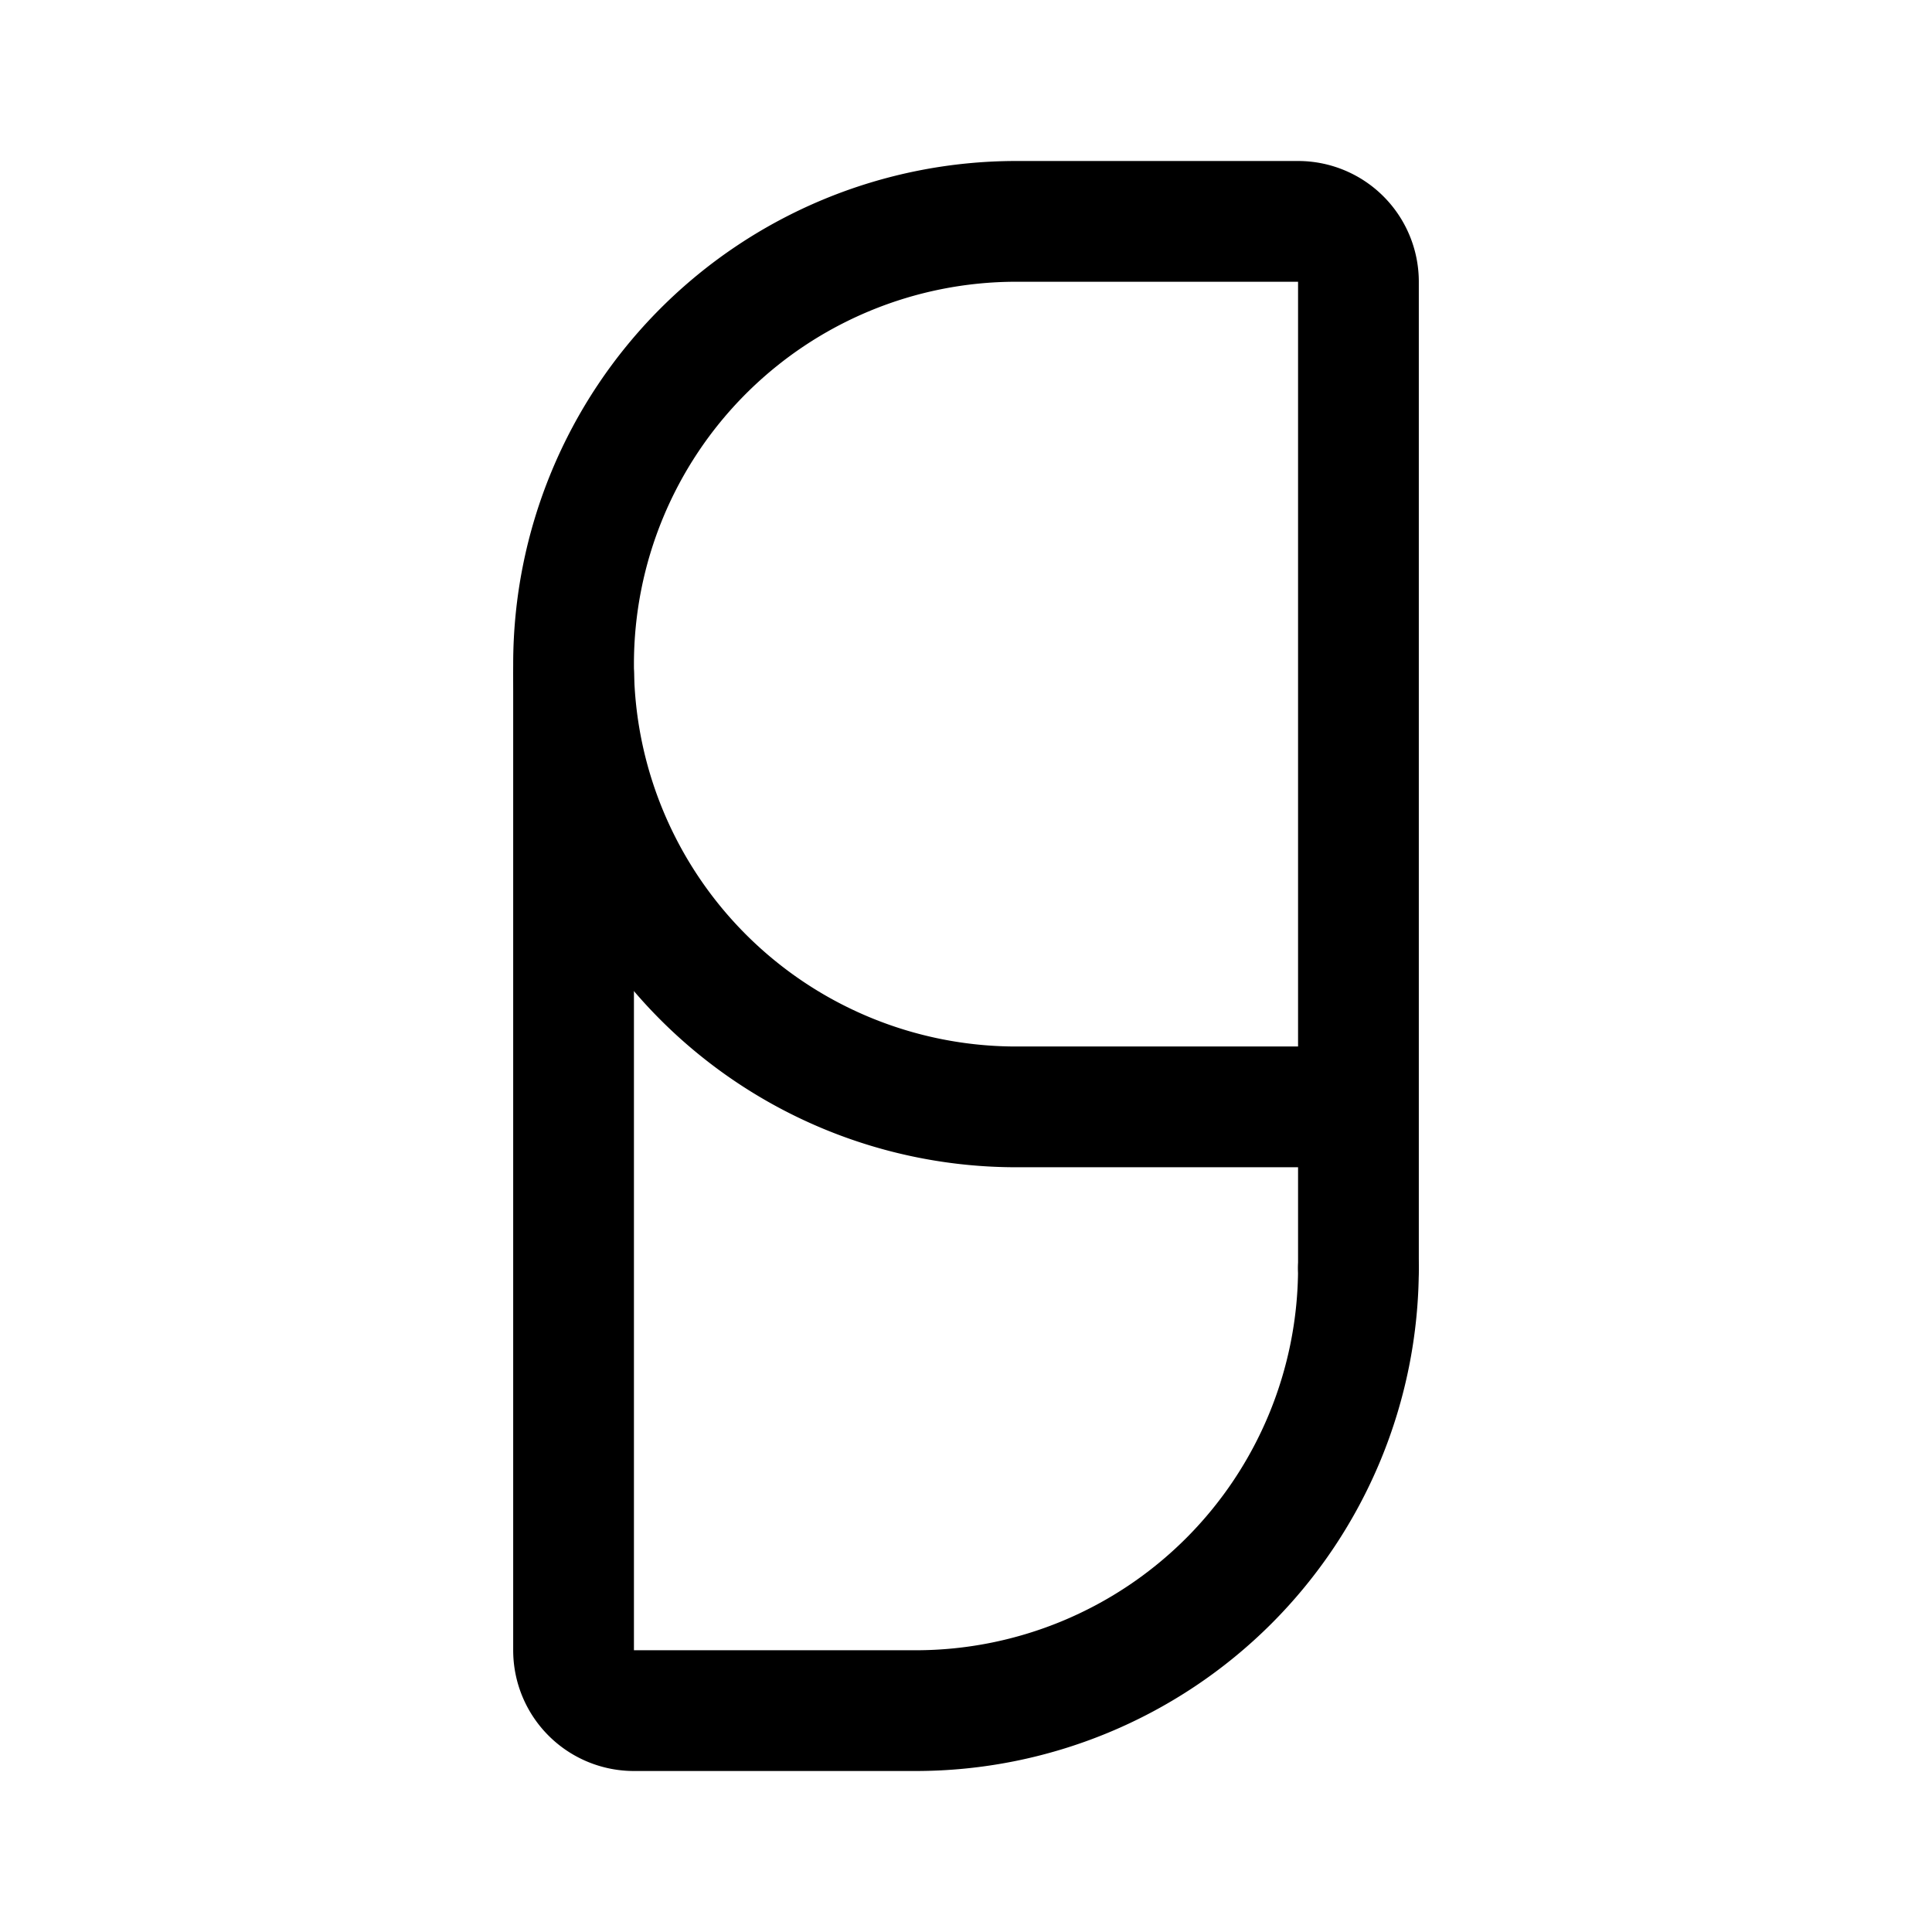 <svg xmlns="http://www.w3.org/2000/svg" width="192" height="192" fill="none" stroke="#000" stroke-linecap="round" stroke-width="12" viewBox="0 0 192 192"><path d="M101 110a44 44 0 0 1 0-88m34 104V28a6 6 0 0 0-6-6h-28m0 88h34"/><path d="M57 67v97a6 6 0 0 0 6 6h28m44-44a44.002 44.002 0 0 1-44 44"/></svg>